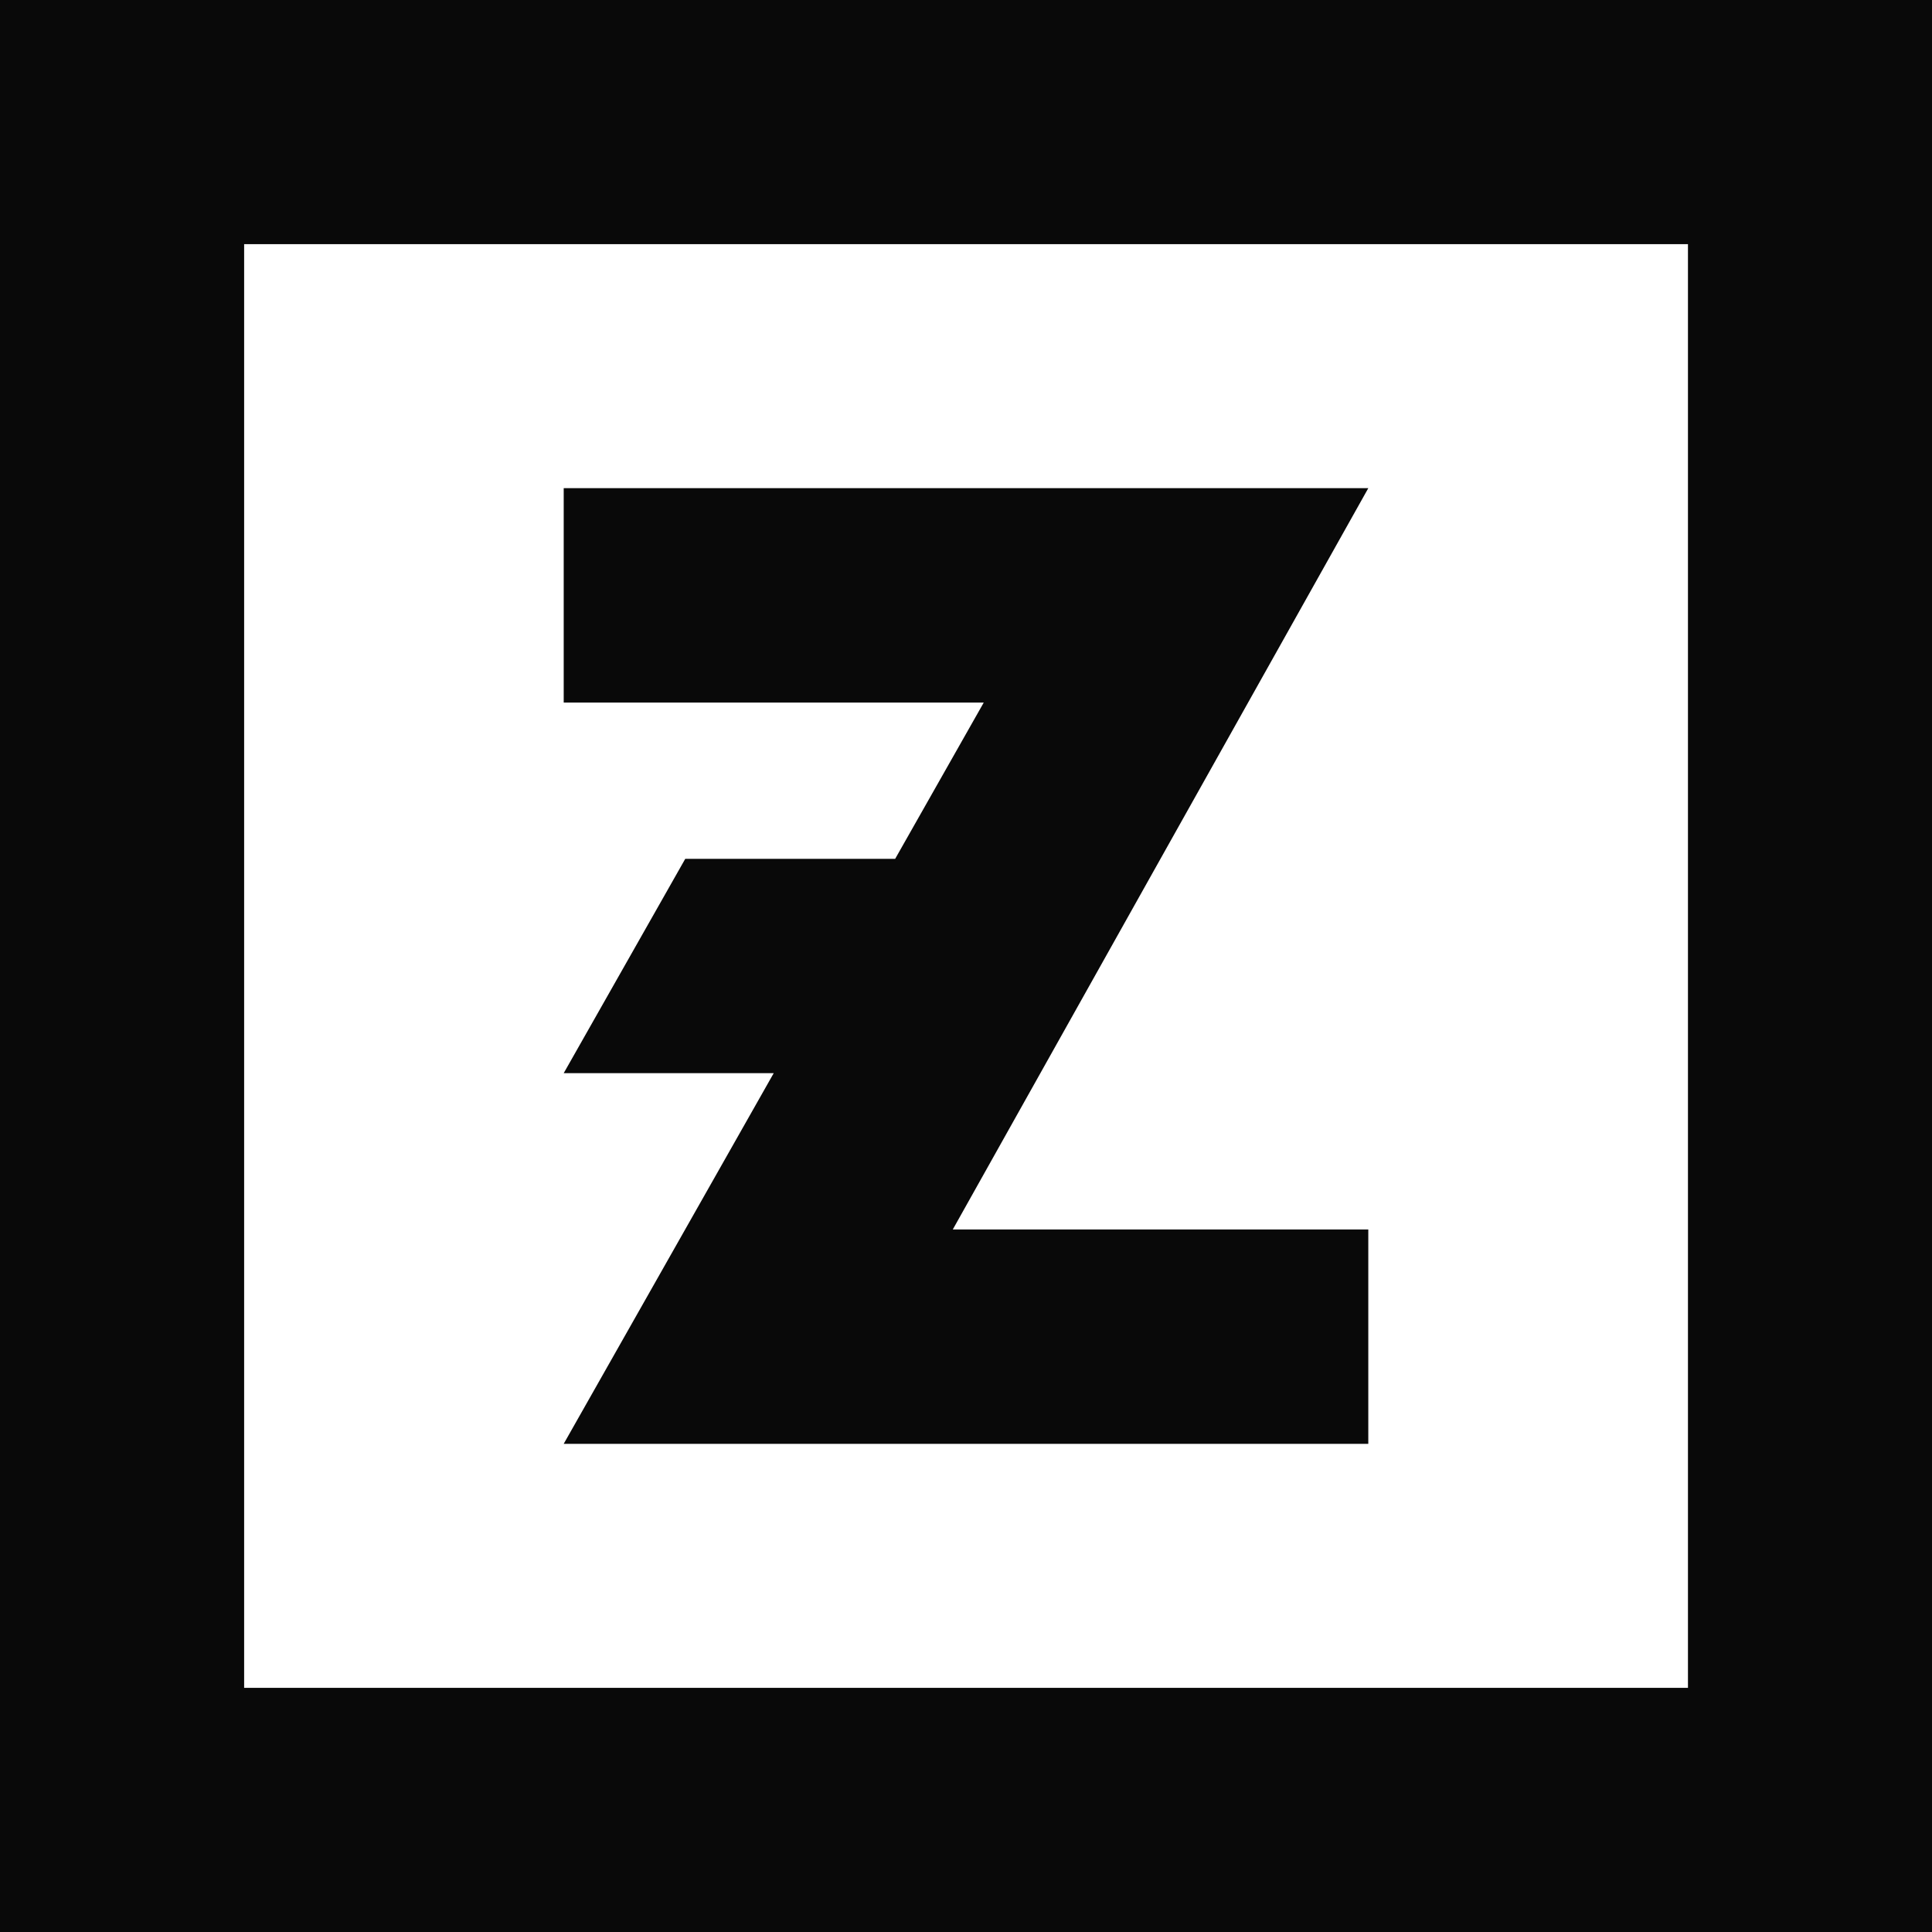 <?xml version="1.0" encoding="UTF-8"?><svg id="Layer_2" xmlns="http://www.w3.org/2000/svg" viewBox="0 0 201.56 201.56"><defs><style>.cls-1{fill:#090909;}</style></defs><g id="Layer_1-2"><path class="cls-1" d="M0,0v201.56h201.56V0H0ZM176.09,176.09H25.47V25.47h150.63v150.63Z"/><polygon class="cls-1" points="108.54 111.96 121.07 89.6 121.07 89.6 142.75 50.93 131.19 50.93 58.81 50.93 58.81 73.3 102.63 73.3 93.39 89.6 71.49 89.6 58.81 111.96 80.72 111.96 58.81 150.63 68.28 150.63 142.75 150.63 142.75 128.27 99.4 128.27 108.54 111.96 108.54 111.96"/></g></svg>